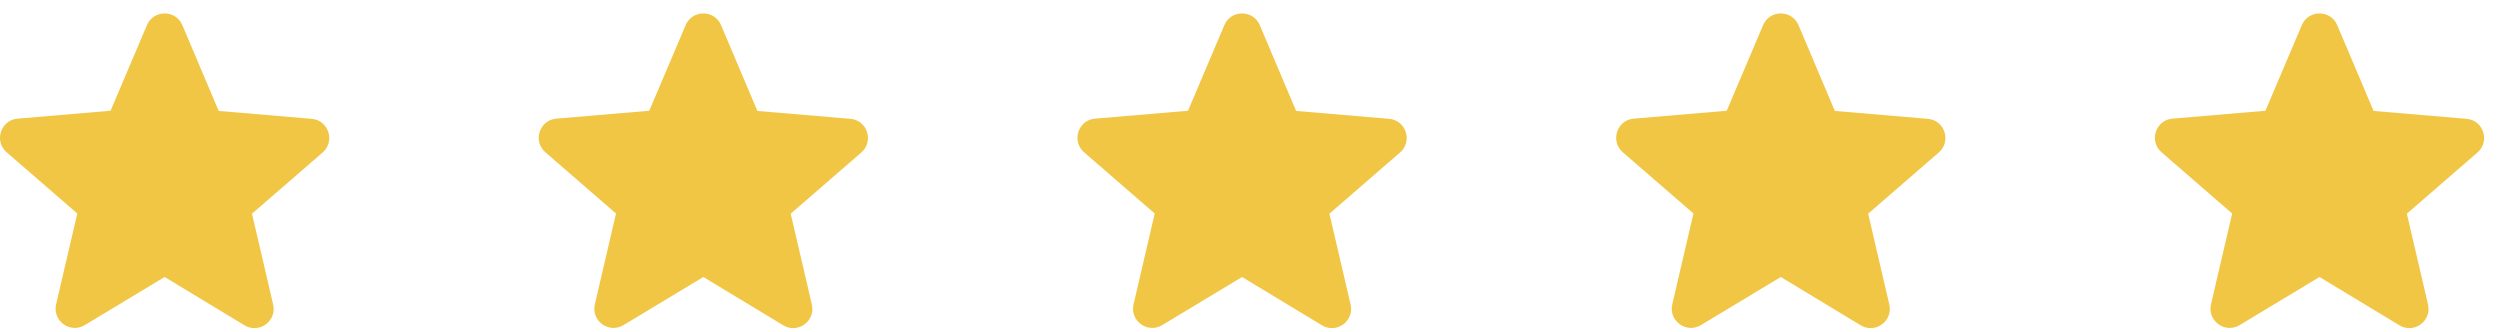 <svg width="143" height="19" viewBox="0 0 143 19" fill="none" xmlns="http://www.w3.org/2000/svg">
<path fill-rule="evenodd" clip-rule="evenodd" d="M9.417 15.844L13.984 18.606C14.821 19.112 15.844 18.364 15.624 17.418L14.414 12.223L18.453 8.723C19.19 8.085 18.794 6.874 17.825 6.797L12.51 6.346L10.43 1.438C10.056 0.546 8.779 0.546 8.405 1.438L6.325 6.335L1.009 6.786C0.041 6.863 -0.356 8.074 0.382 8.712L4.421 12.212L3.21 17.407C2.99 18.353 4.014 19.101 4.85 18.595L9.417 15.844ZM40.232 15.844L44.799 18.606C45.636 19.112 46.659 18.364 46.439 17.418L45.228 12.223L49.267 8.723C50.005 8.085 49.608 6.874 48.64 6.797L43.324 6.346L41.244 1.438C40.87 0.546 39.594 0.546 39.219 1.438L37.139 6.335L31.824 6.786C30.855 6.863 30.459 8.074 31.197 8.712L35.236 12.212L34.025 17.407C33.805 18.353 34.828 19.101 35.665 18.595L40.232 15.844ZM75.614 18.606L71.047 15.844L66.479 18.595C65.643 19.101 64.62 18.353 64.84 17.407L66.05 12.212L62.011 8.712C61.274 8.074 61.67 6.863 62.639 6.786L67.954 6.335L70.034 1.438C70.408 0.546 71.685 0.546 72.059 1.438L74.139 6.346L79.455 6.797C80.423 6.874 80.819 8.085 80.082 8.723L76.043 12.223L77.254 17.418C77.474 18.364 76.45 19.112 75.614 18.606ZM101.861 15.844L106.429 18.606C107.265 19.112 108.288 18.364 108.068 17.418L106.858 12.223L110.897 8.723C111.634 8.085 111.238 6.874 110.269 6.797L104.954 6.346L102.874 1.438C102.5 0.546 101.223 0.546 100.849 1.438L98.769 6.335L93.453 6.786C92.485 6.863 92.089 8.074 92.826 8.712L96.865 12.212L95.654 17.407C95.434 18.353 96.458 19.101 97.294 18.595L101.861 15.844ZM137.243 18.606L132.676 15.844L128.109 18.595C127.272 19.101 126.249 18.353 126.469 17.407L127.68 12.212L123.641 8.712C122.903 8.074 123.3 6.863 124.268 6.786L129.584 6.335L131.664 1.438C132.038 0.546 133.314 0.546 133.689 1.438L135.769 6.346L141.084 6.797C142.053 6.874 142.449 8.085 141.711 8.723L137.672 12.223L138.883 17.418C139.103 18.364 138.08 19.112 137.243 18.606Z" fill="#F1C644"/>
</svg>

